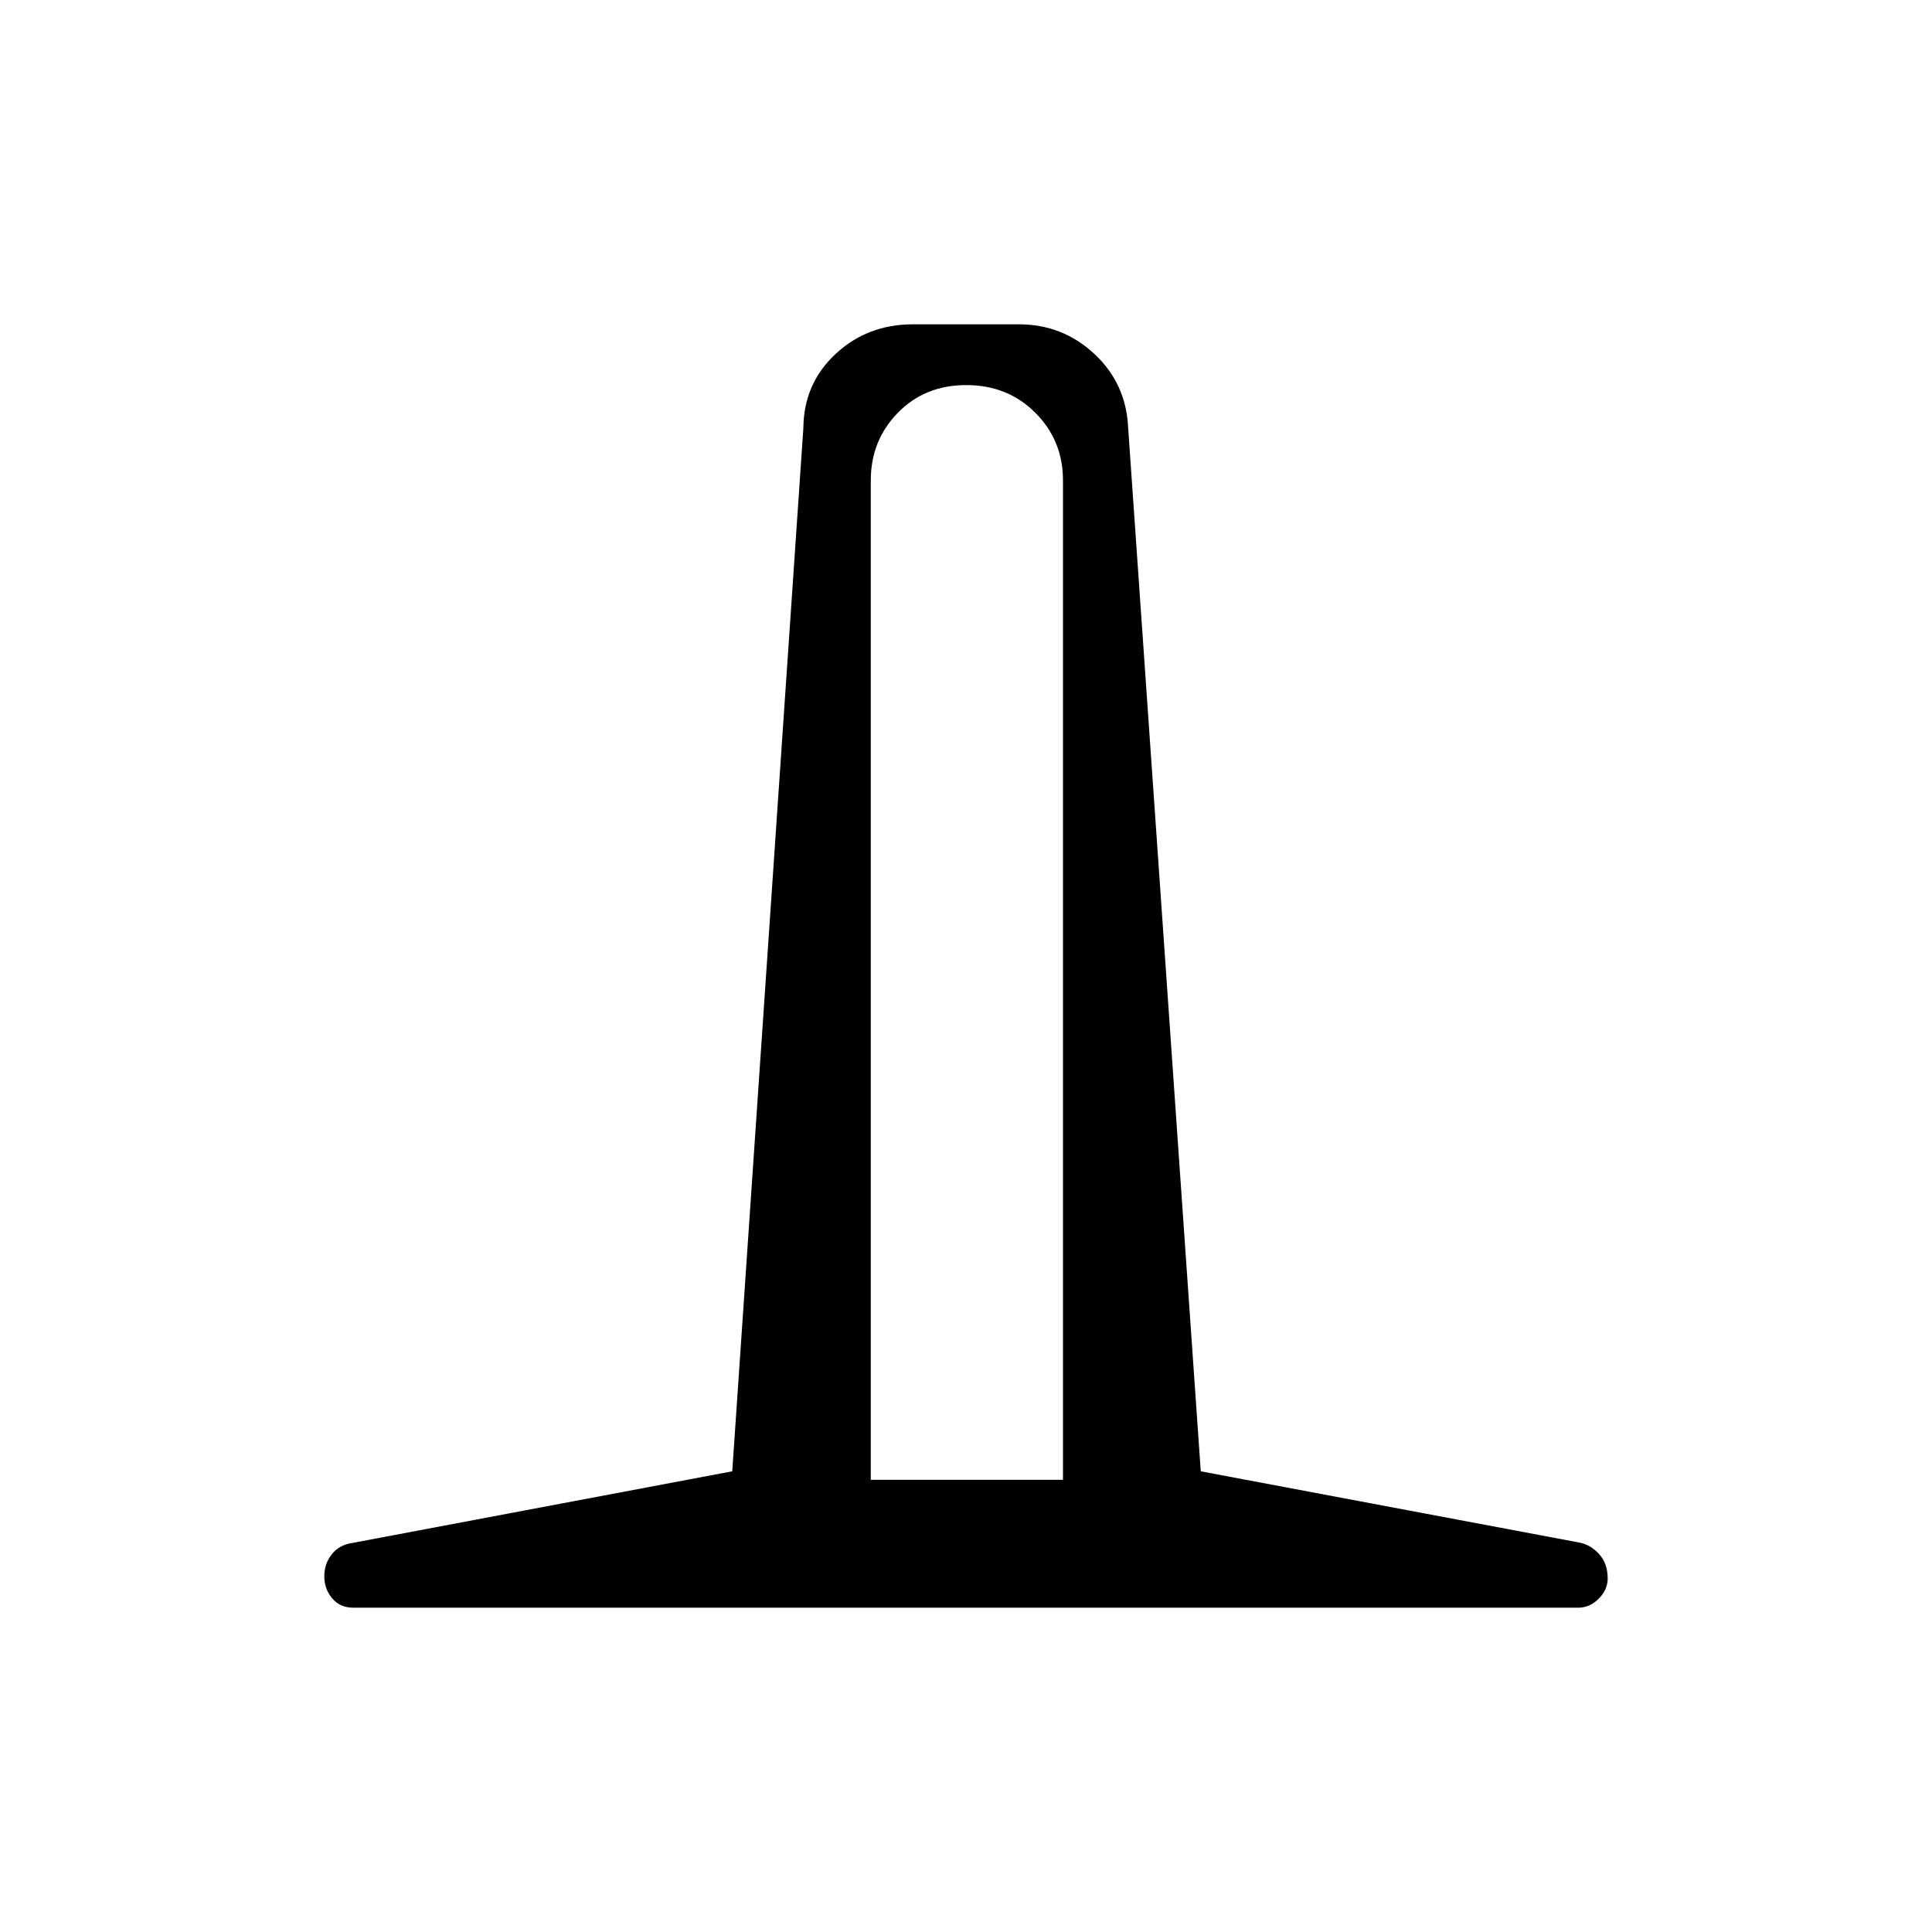 <svg xmlns="http://www.w3.org/2000/svg" height="48" viewBox="0 -960 960 960" width="48"><path d="M175.46-161.15q-6.5 0-10.4-4.64-3.91-4.63-3.91-10.98 0-6.23 3.72-10.93 3.72-4.7 10.4-5.65l188.58-35.57 35.34-518.43q.2-22.05 16-36.77 15.8-14.73 38.43-14.73h52.65q21.74 0 37.54 14.73 15.8 14.72 16.77 36.77l36.07 518.43 187.73 35.34q5.7.93 10.08 5.66 4.39 4.74 4.39 12.22 0 5.59-4.44 10.07-4.43 4.48-10.22 4.48H175.46Zm257.23-63.54h95.5v-496.66q0-19.77-13.73-33.53-13.73-13.77-34.33-13.77-20.59 0-34.01 13.77-13.43 13.76-13.43 33.53v496.66Z"/></svg>